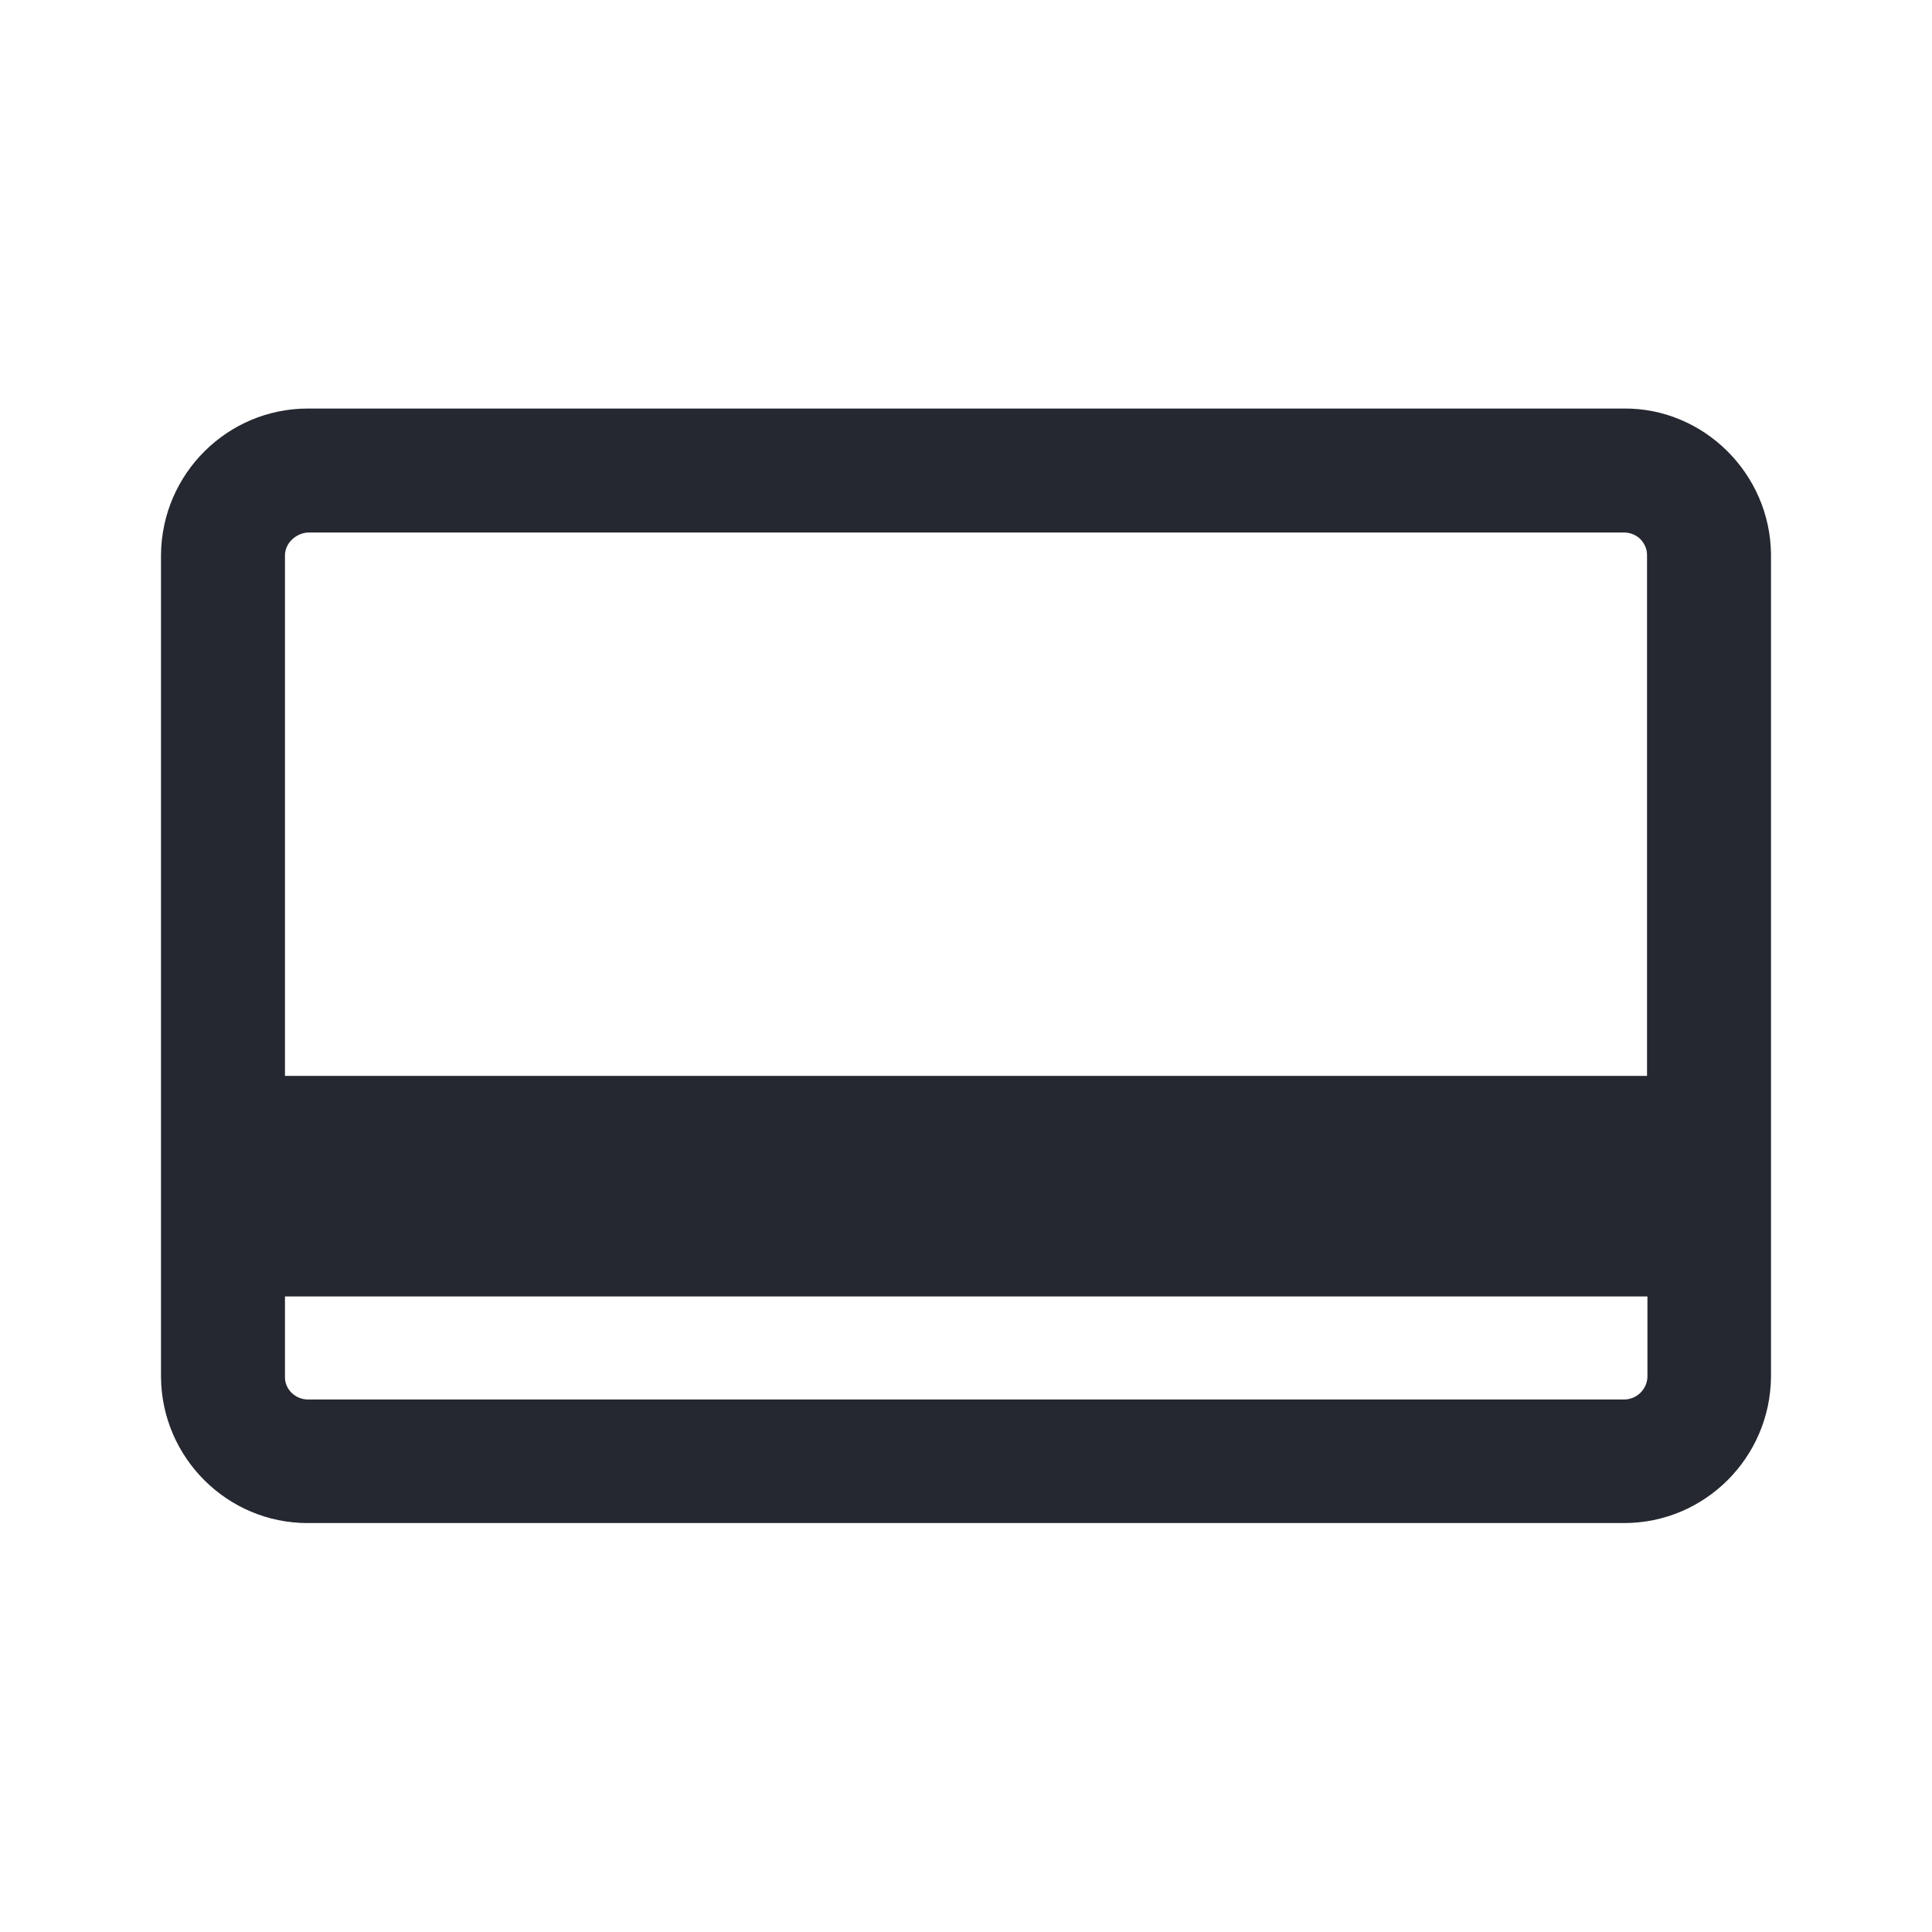 <svg version="1.1" xmlns="http://www.w3.org/2000/svg" x="0" y="0" viewBox="0 0 48 48" xml:space="preserve" enable-background="new 0 0 48 48" width="48" height="48"><title>card</title><g class="nc-icon-wrapper"><path class="st23" d="M40.34 10.15H7.65c-2 0-3.63 1.62-3.65 3.63v20.44c.02 2 1.65 3.62 3.64 3.62h32.71c2 0 3.63-1.62 3.65-3.63V13.77c-.02-2.01-1.68-3.64-3.66-3.62zM7.66 13.23h32.69c.2 0 .34.1.4.16s.17.2.17.39v12.95H7.08V13.8c0-.32.29-.56.58-.57zm32.69 21.54H7.65c-.31 0-.57-.25-.57-.55v-2.01h33.85v2c-.01.31-.27.56-.58.56z" id="Layer_1" style="" fill="#252830"/></g></svg>